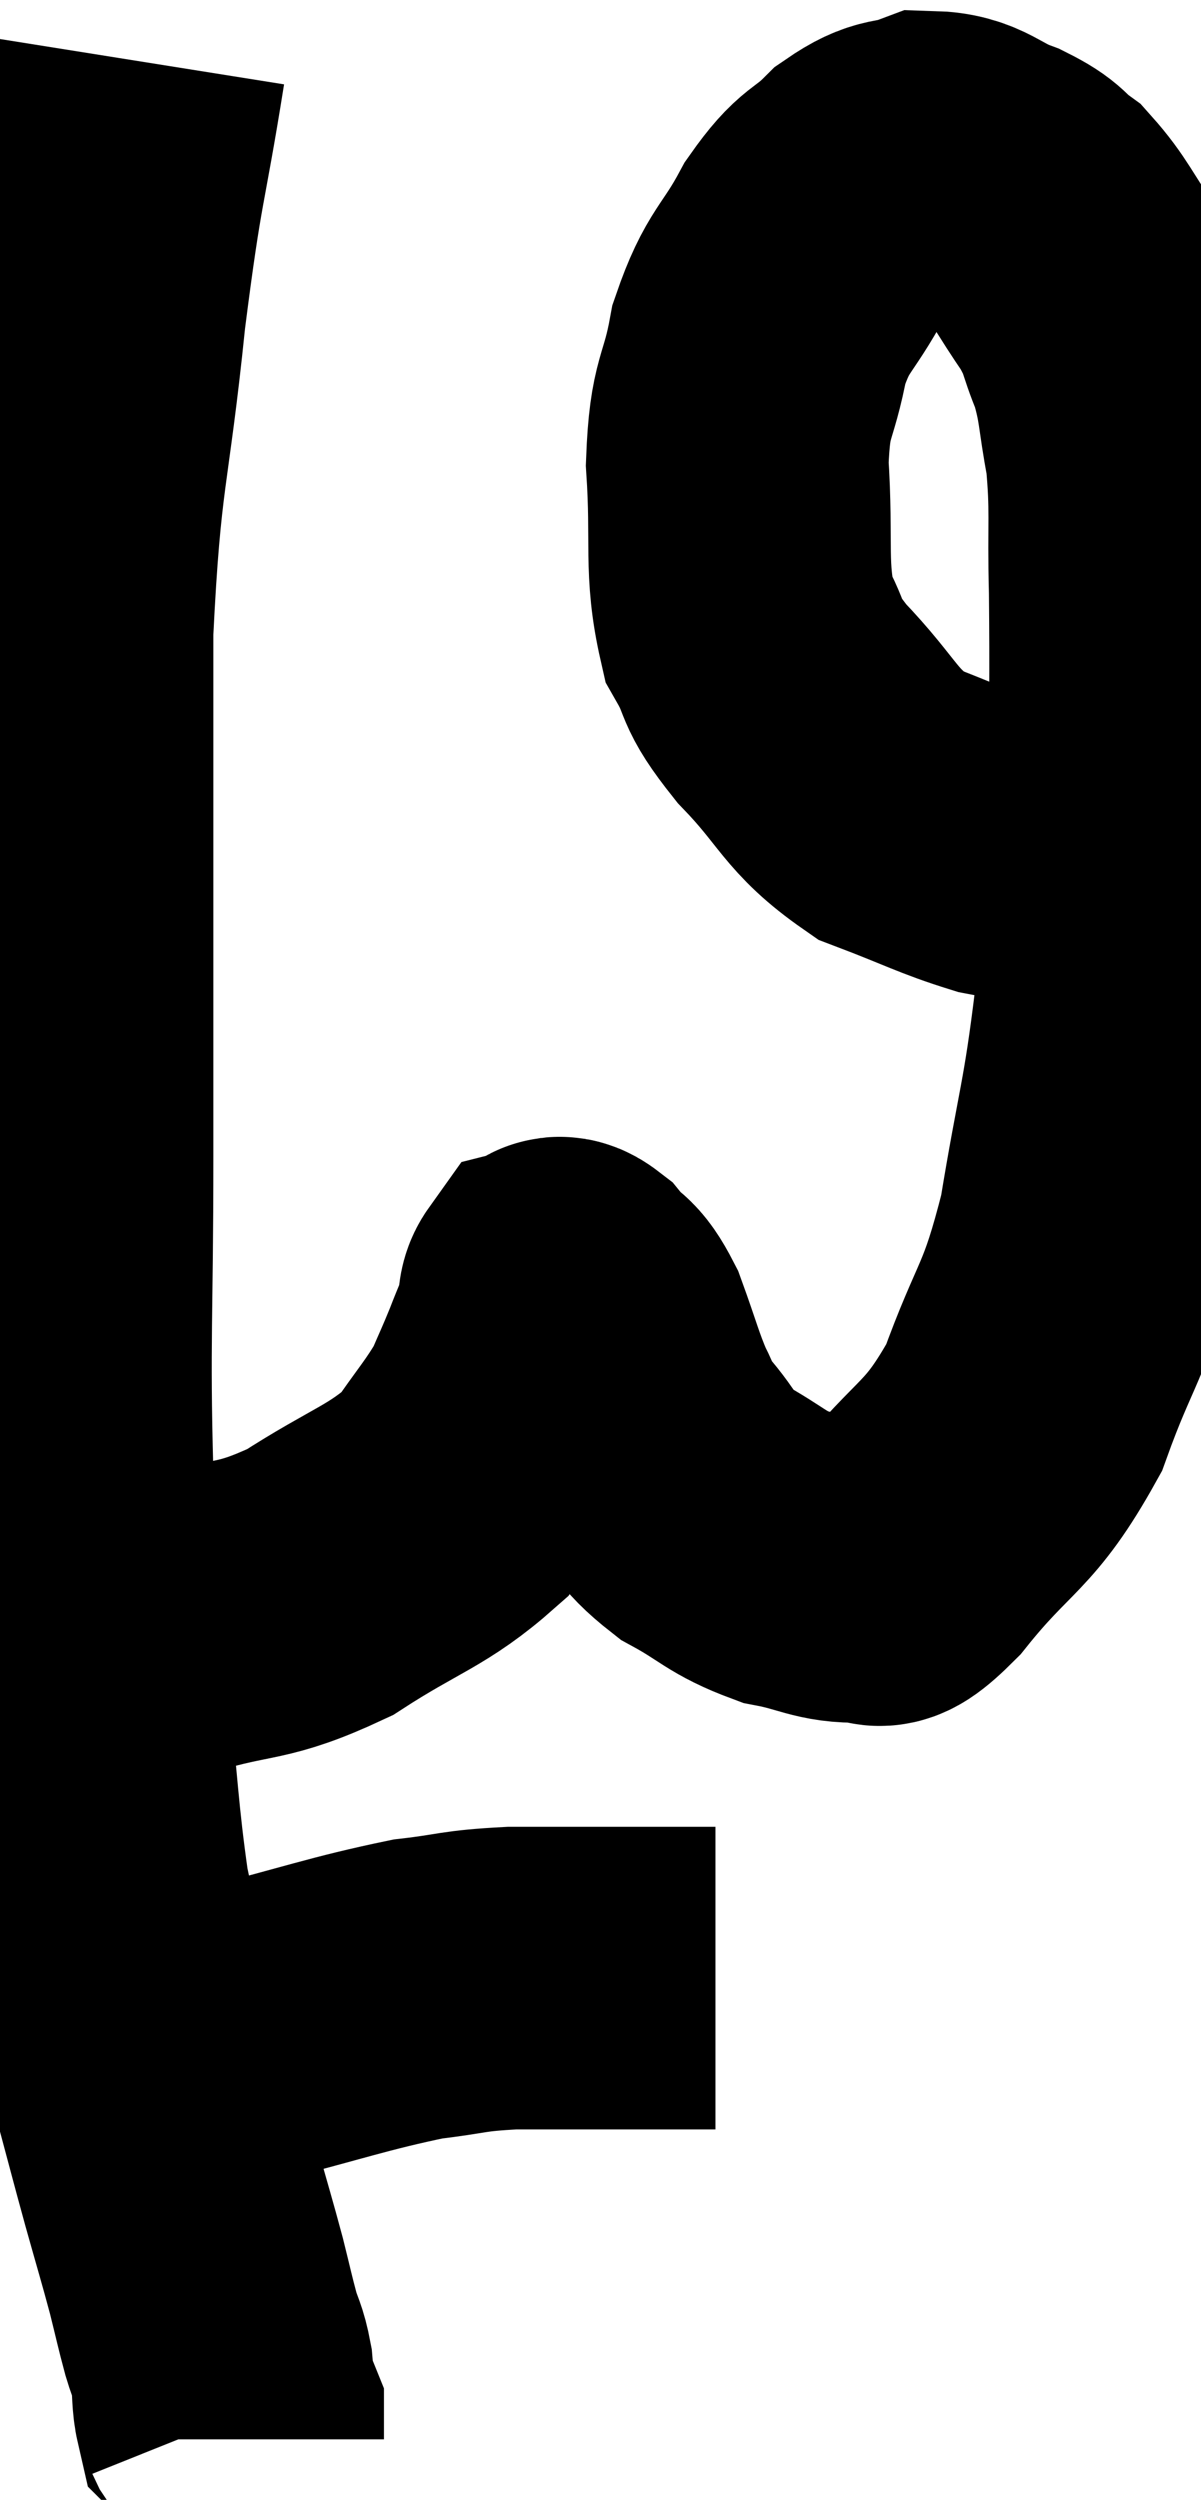 <svg xmlns="http://www.w3.org/2000/svg" viewBox="10.613 3.02 19.853 41.3" width="19.853" height="41.3"><path d="M 12.84 4.02 C 12.51 6.09, 12.48 5.805, 12.18 8.16 C 11.91 10.8, 11.775 10.68, 11.64 13.44 C 11.64 16.32, 11.64 17.025, 11.64 19.2 C 11.64 20.67, 11.64 20.1, 11.64 22.14 C 11.64 24.75, 11.58 25.155, 11.64 27.36 C 11.76 29.16, 11.73 29.22, 11.88 30.96 C 12.06 32.64, 12.06 33.06, 12.24 34.32 C 12.42 35.16, 12.405 35.19, 12.6 36 C 12.81 36.78, 12.81 36.78, 13.02 37.56 C 13.23 38.34, 13.23 38.355, 13.44 39.12 C 13.65 39.87, 13.695 40.005, 13.86 40.62 C 13.98 41.1, 13.995 41.19, 14.1 41.58 C 14.19 41.88, 14.22 41.865, 14.28 42.18 C 14.31 42.51, 14.295 42.645, 14.34 42.84 C 14.4 42.9, 14.43 42.885, 14.46 42.96 C 14.46 43.05, 14.46 43.05, 14.46 43.14 L 14.46 43.32" fill="none" stroke="black" stroke-width="5"></path><path d="M 12.3 36.72 C 12.6 36.69, 12.6 36.675, 12.9 36.66 C 13.2 36.66, 13.11 36.66, 13.5 36.66 C 13.98 36.66, 13.455 36.855, 14.46 36.66 C 15.99 36.27, 16.365 36.12, 17.52 35.88 C 18.3 35.79, 18.225 35.745, 19.08 35.7 C 20.01 35.7, 20.175 35.7, 20.94 35.7 C 21.54 35.7, 21.795 35.7, 22.14 35.7 C 22.23 35.7, 22.245 35.7, 22.32 35.7 L 22.44 35.7" fill="none" stroke="black" stroke-width="5"></path><path d="M 11.76 29.7 C 12.63 29.79, 12.465 30.015, 13.5 29.88 C 14.7 29.52, 14.745 29.7, 15.9 29.16 C 17.01 28.44, 17.34 28.41, 18.12 27.72 C 18.57 27.06, 18.705 26.94, 19.02 26.4 C 19.2 25.98, 19.215 25.965, 19.38 25.56 C 19.53 25.17, 19.59 25.065, 19.68 24.78 C 19.71 24.6, 19.665 24.525, 19.74 24.42 C 19.86 24.39, 19.785 24.21, 19.98 24.36 C 20.25 24.69, 20.265 24.525, 20.52 25.02 C 20.76 25.68, 20.79 25.845, 21 26.34 C 21.18 26.67, 21.045 26.58, 21.36 27 C 21.81 27.51, 21.705 27.585, 22.26 28.02 C 22.92 28.38, 22.935 28.5, 23.58 28.74 C 24.21 28.86, 24.33 28.995, 24.84 28.98 C 25.23 28.83, 24.945 29.355, 25.62 28.68 C 26.58 27.48, 26.79 27.63, 27.54 26.28 C 28.08 24.78, 28.2 24.945, 28.62 23.28 C 28.92 21.45, 29.01 21.36, 29.22 19.62 C 29.34 17.97, 29.4 18.03, 29.46 16.32 C 29.46 14.55, 29.475 14.235, 29.46 12.78 C 29.43 11.64, 29.49 11.46, 29.4 10.5 C 29.25 9.72, 29.295 9.615, 29.1 8.94 C 28.86 8.37, 28.95 8.385, 28.62 7.8 C 28.2 7.2, 28.155 7.02, 27.78 6.6 C 27.45 6.36, 27.57 6.345, 27.12 6.12 C 26.55 5.91, 26.505 5.715, 25.98 5.7 C 25.5 5.88, 25.5 5.73, 25.02 6.06 C 24.54 6.54, 24.525 6.36, 24.06 7.02 C 23.61 7.86, 23.475 7.785, 23.16 8.7 C 22.98 9.69, 22.845 9.51, 22.8 10.68 C 22.89 12.03, 22.755 12.39, 22.98 13.38 C 23.34 14.01, 23.115 13.905, 23.7 14.64 C 24.51 15.48, 24.48 15.735, 25.32 16.32 C 26.19 16.65, 26.385 16.77, 27.06 16.98 C 27.54 17.07, 27.675 17.115, 28.02 17.16 C 28.23 17.16, 28.17 17.205, 28.44 17.16 C 28.77 17.07, 28.89 17.025, 29.1 16.98 C 29.19 16.98, 29.235 16.98, 29.28 16.98 C 29.28 16.98, 29.25 16.98, 29.28 16.98 C 29.34 16.98, 29.37 16.98, 29.4 16.98 C 29.4 16.98, 29.4 16.98, 29.4 16.98 L 29.4 16.98" fill="none" stroke="black" stroke-width="5"></path></svg>